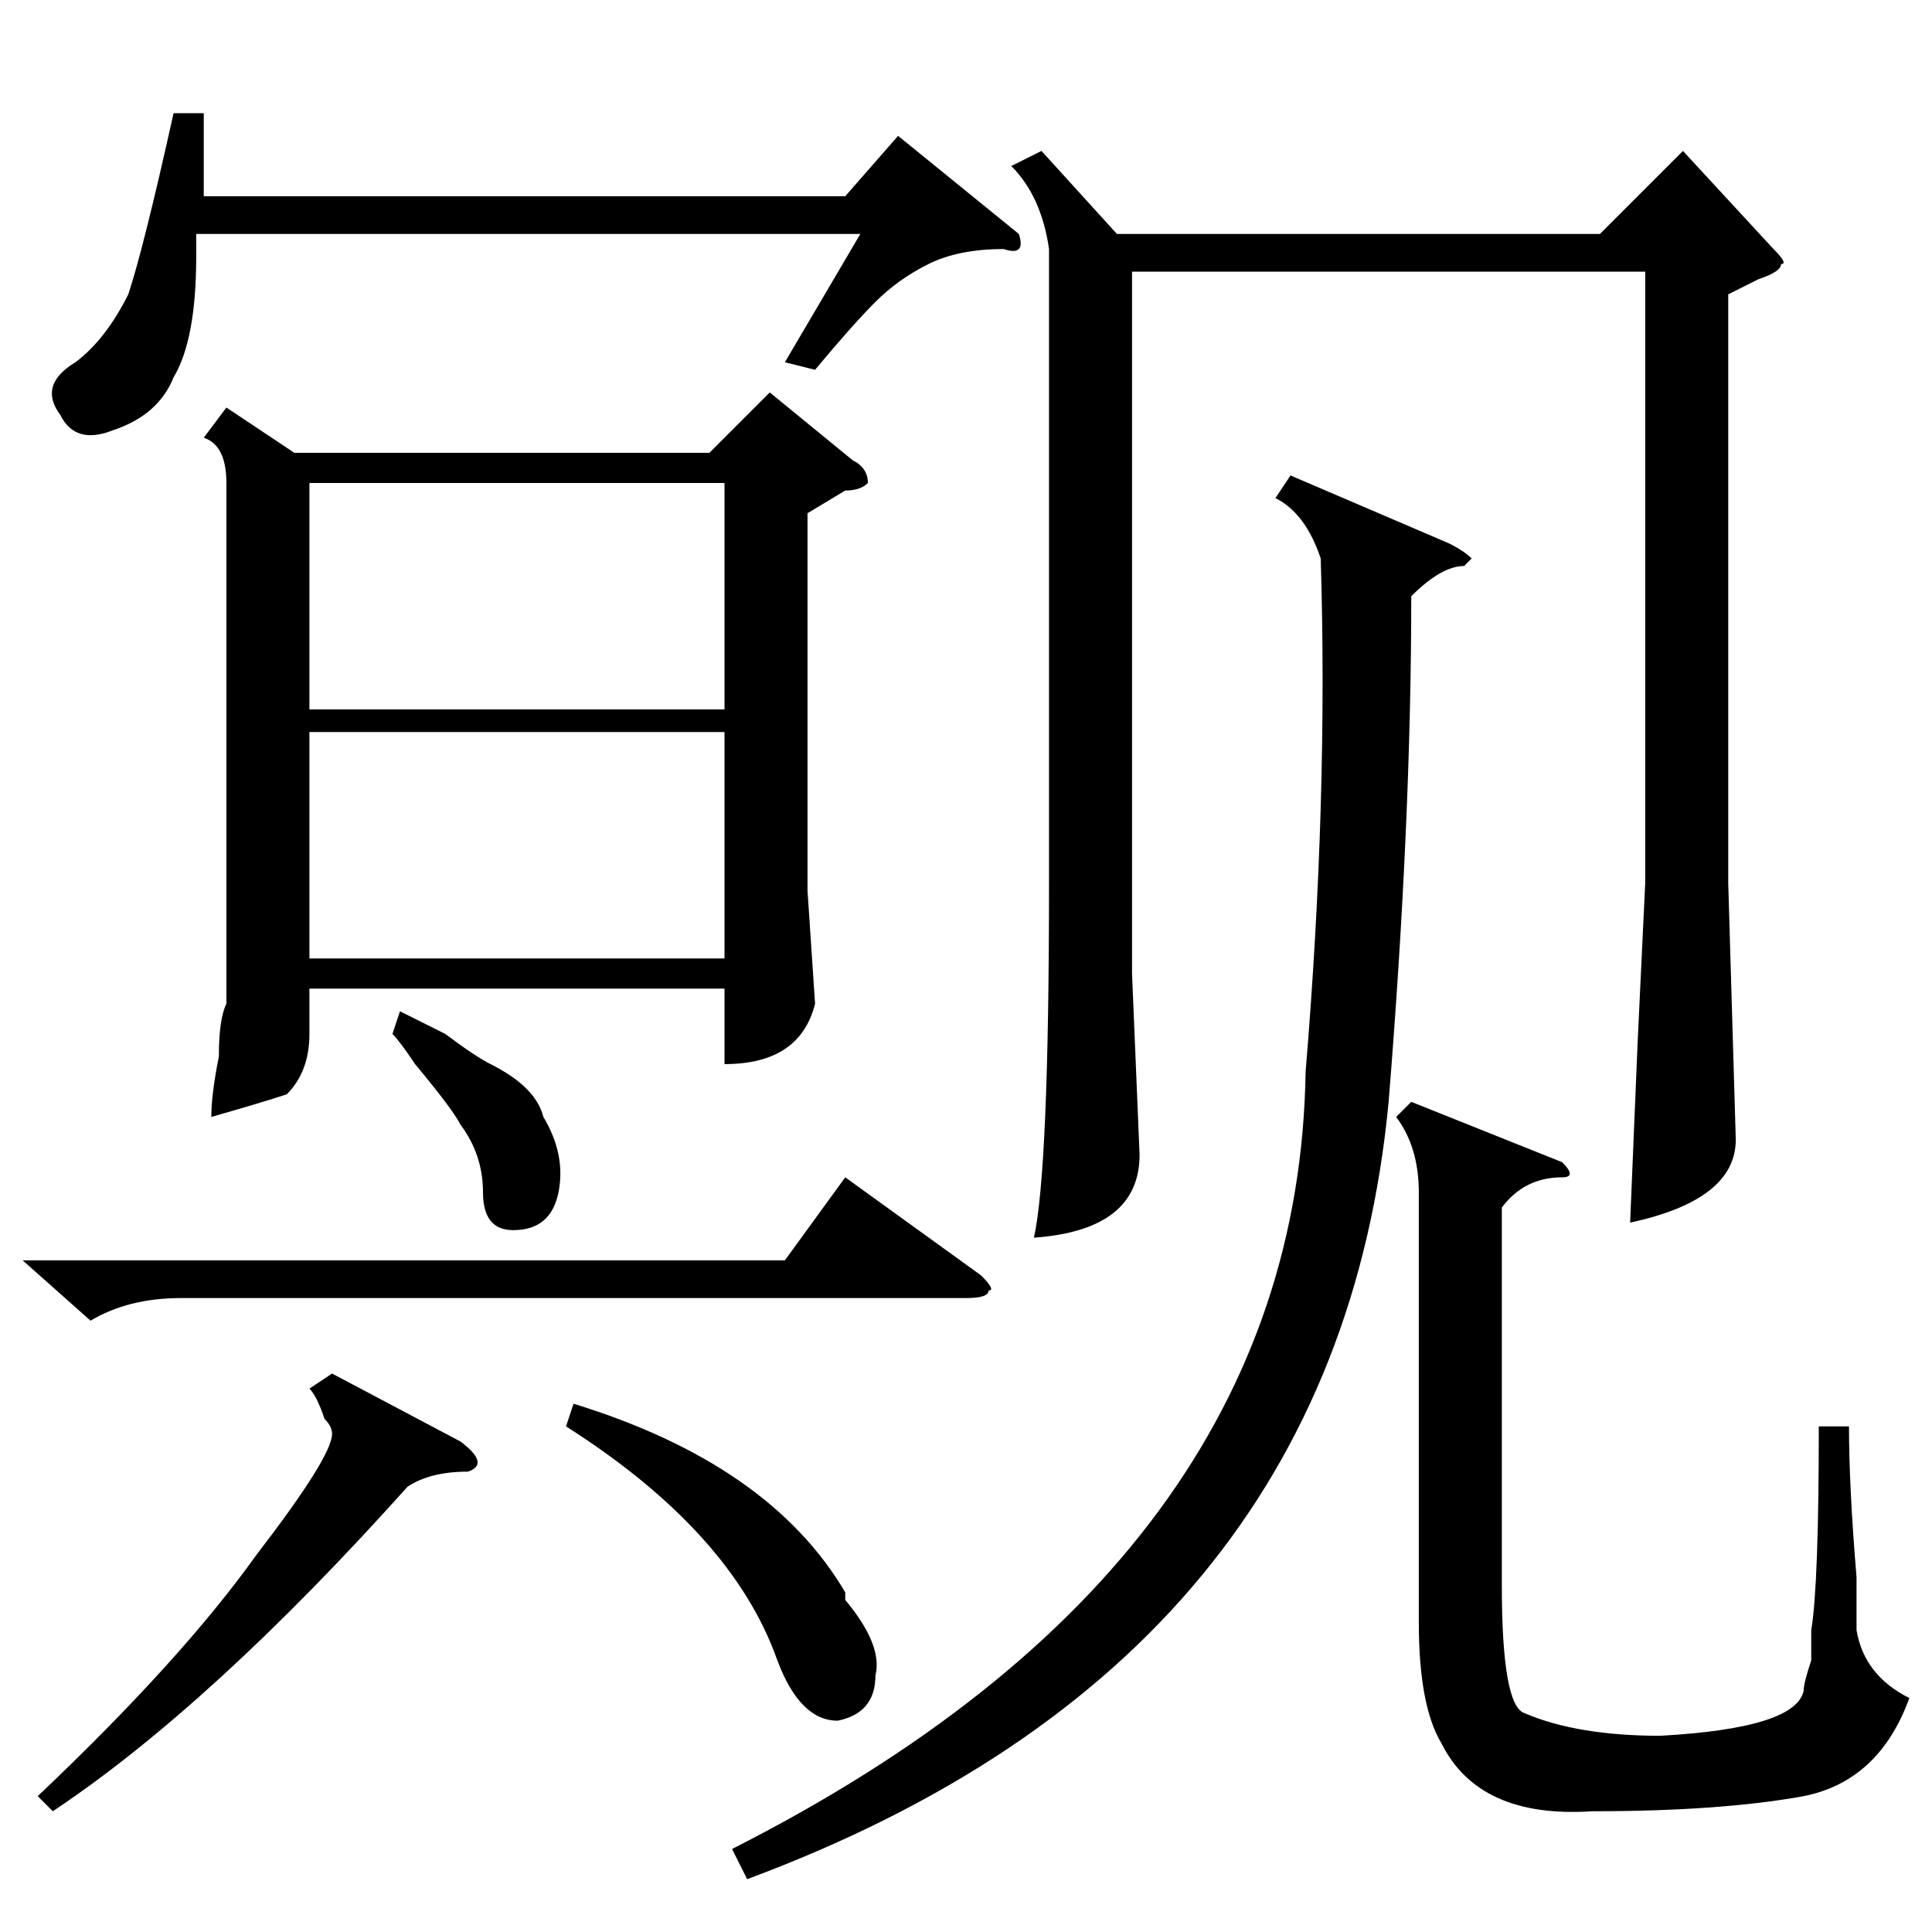 <?xml version="1.0" standalone="no"?>
<!DOCTYPE svg PUBLIC "-//W3C//DTD SVG 1.1//EN" "http://www.w3.org/Graphics/SVG/1.1/DTD/svg11.dtd" >
<svg xmlns="http://www.w3.org/2000/svg" xmlns:xlink="http://www.w3.org/1999/xlink" version="1.1" viewBox="0 -52 256 256">
  <g transform="matrix(1 0 0 -1 0 204)">
   <path fill="currentColor"
d="M30 202l9 -6h55l8 8l11 -9q2 -1 2 -3q-1 -1 -3 -1l-5 -3v-50l1 -15q-1 -4 -4 -6t-8 -2v10h-55v-6q0 -5 -3 -8q-3 -1 -10 -3q0 3 1 8q0 5 1 7v69q0 5 -3 6zM96 192h-55v-30h55v30zM41 159v-30h55v30h-55zM108 207l-4 1l10 17h-88v-3q0 -11 -3 -16q-2 -5 -8 -7q-5 -2 -7 2
q-3 4 2 7q4 3 7 9q2 6 6 24h4v-11h85l7 8l16 -13q1 -3 -2 -2q-6 0 -10 -2t-7 -5t-8 -9zM3 89h101l8 11l18 -13q2 -2 1 -2q0 -1 -3 -1h-104q-7 0 -12 -3zM44 74l17 -9q4 -3 1 -4q-5 0 -8 -2q-26 -29 -47 -43l-2 2q19 18 29 32q10 13 10 16q0 1 -1 2q-1 3 -2 4zM75 67l1 3
q26 -8 36 -25v-1q5 -6 4 -10q0 -5 -5 -6q-5 0 -8 8q-6 17 -28 31zM52 119l1 3l6 -3q4 -3 6 -4q6 -3 7 -7q3 -5 2 -10t-6 -5q-4 0 -4 5t-3 9q-1 2 -6 8q-2 3 -3 4zM138 236l10 -11h64l11 11l12 -13q2 -2 1 -2q0 -1 -3 -2l-4 -2v-78l1 -34q0 -8 -14 -11l1 24l1 21v81h-68v-93
l1 -24q0 -10 -14 -11q2 9 2 47v84q-1 7 -5 11zM171 193l21 -9q2 -1 3 -2l-1 -1q-3 0 -7 -4q0 -30 -3 -67q-7 -74 -85 -103l-2 4q75 38 76 103q3 36 2 68q-2 6 -6 8zM207 102q2 -2 0 -2q-5 0 -8 -4v-50q0 -16 3 -17q7 -3 18 -3q18 1 19 6q0 1 1 4v4q1 6 1 27h4q0 -8 1 -20v-7
q1 -6 7 -9q-4 -11 -14 -13q-11 -2 -28 -2q-15 -1 -20 9q-3 5 -3 16v57q0 6 -3 10l2 2z" />
  </g>

</svg>
